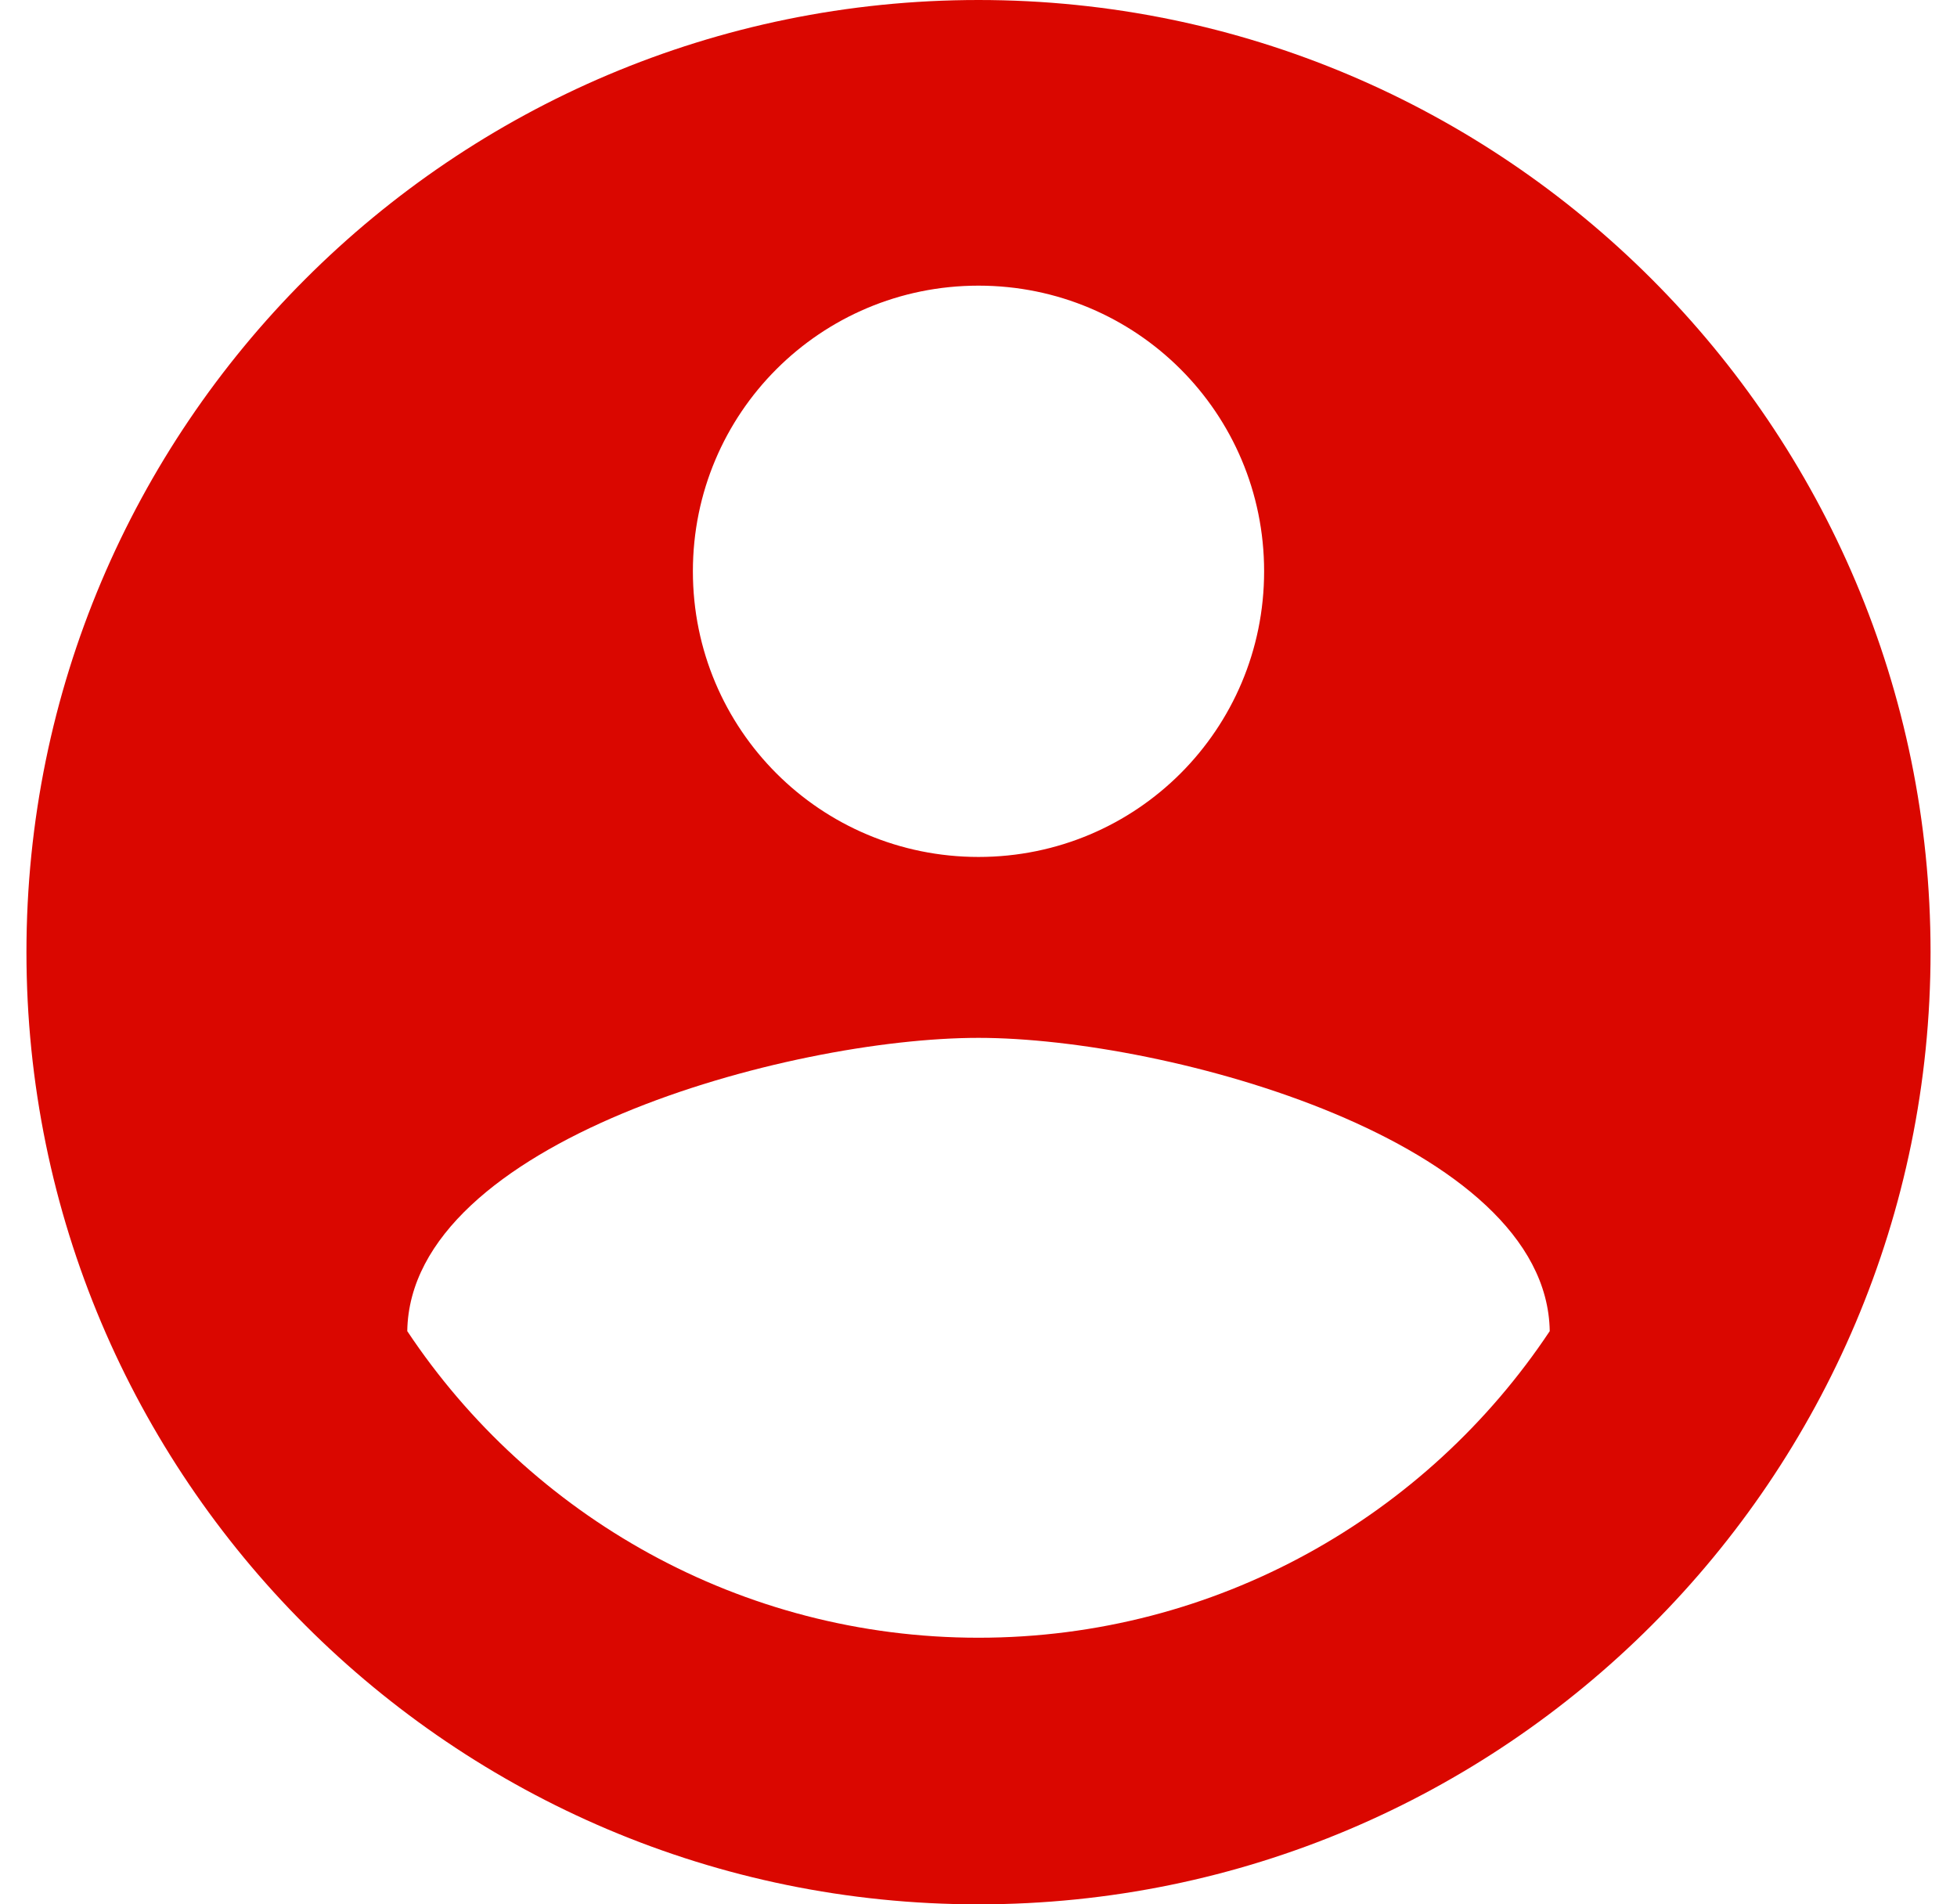 <svg width="37" height="36" viewBox="0 0 37 36" fill="none" xmlns="http://www.w3.org/2000/svg">
<path d="M18.5 0C8.564 0 0.5 8.064 0.5 18C0.5 27.936 8.564 36 18.5 36C28.436 36 36.5 27.936 36.5 18C36.5 8.064 28.436 0 18.5 0ZM18.5 5.4C21.488 5.4 23.9 7.812 23.9 10.8C23.9 13.788 21.488 16.2 18.5 16.2C15.512 16.2 13.1 13.788 13.1 10.8C13.1 7.812 15.512 5.4 18.5 5.4ZM18.5 30.96C14 30.96 10.022 28.656 7.7 25.164C7.754 21.582 14.9 19.62 18.5 19.62C22.082 19.62 29.246 21.582 29.3 25.164C26.978 28.656 23 30.96 18.5 30.96Z" fill="#DA0700"/>
</svg>
